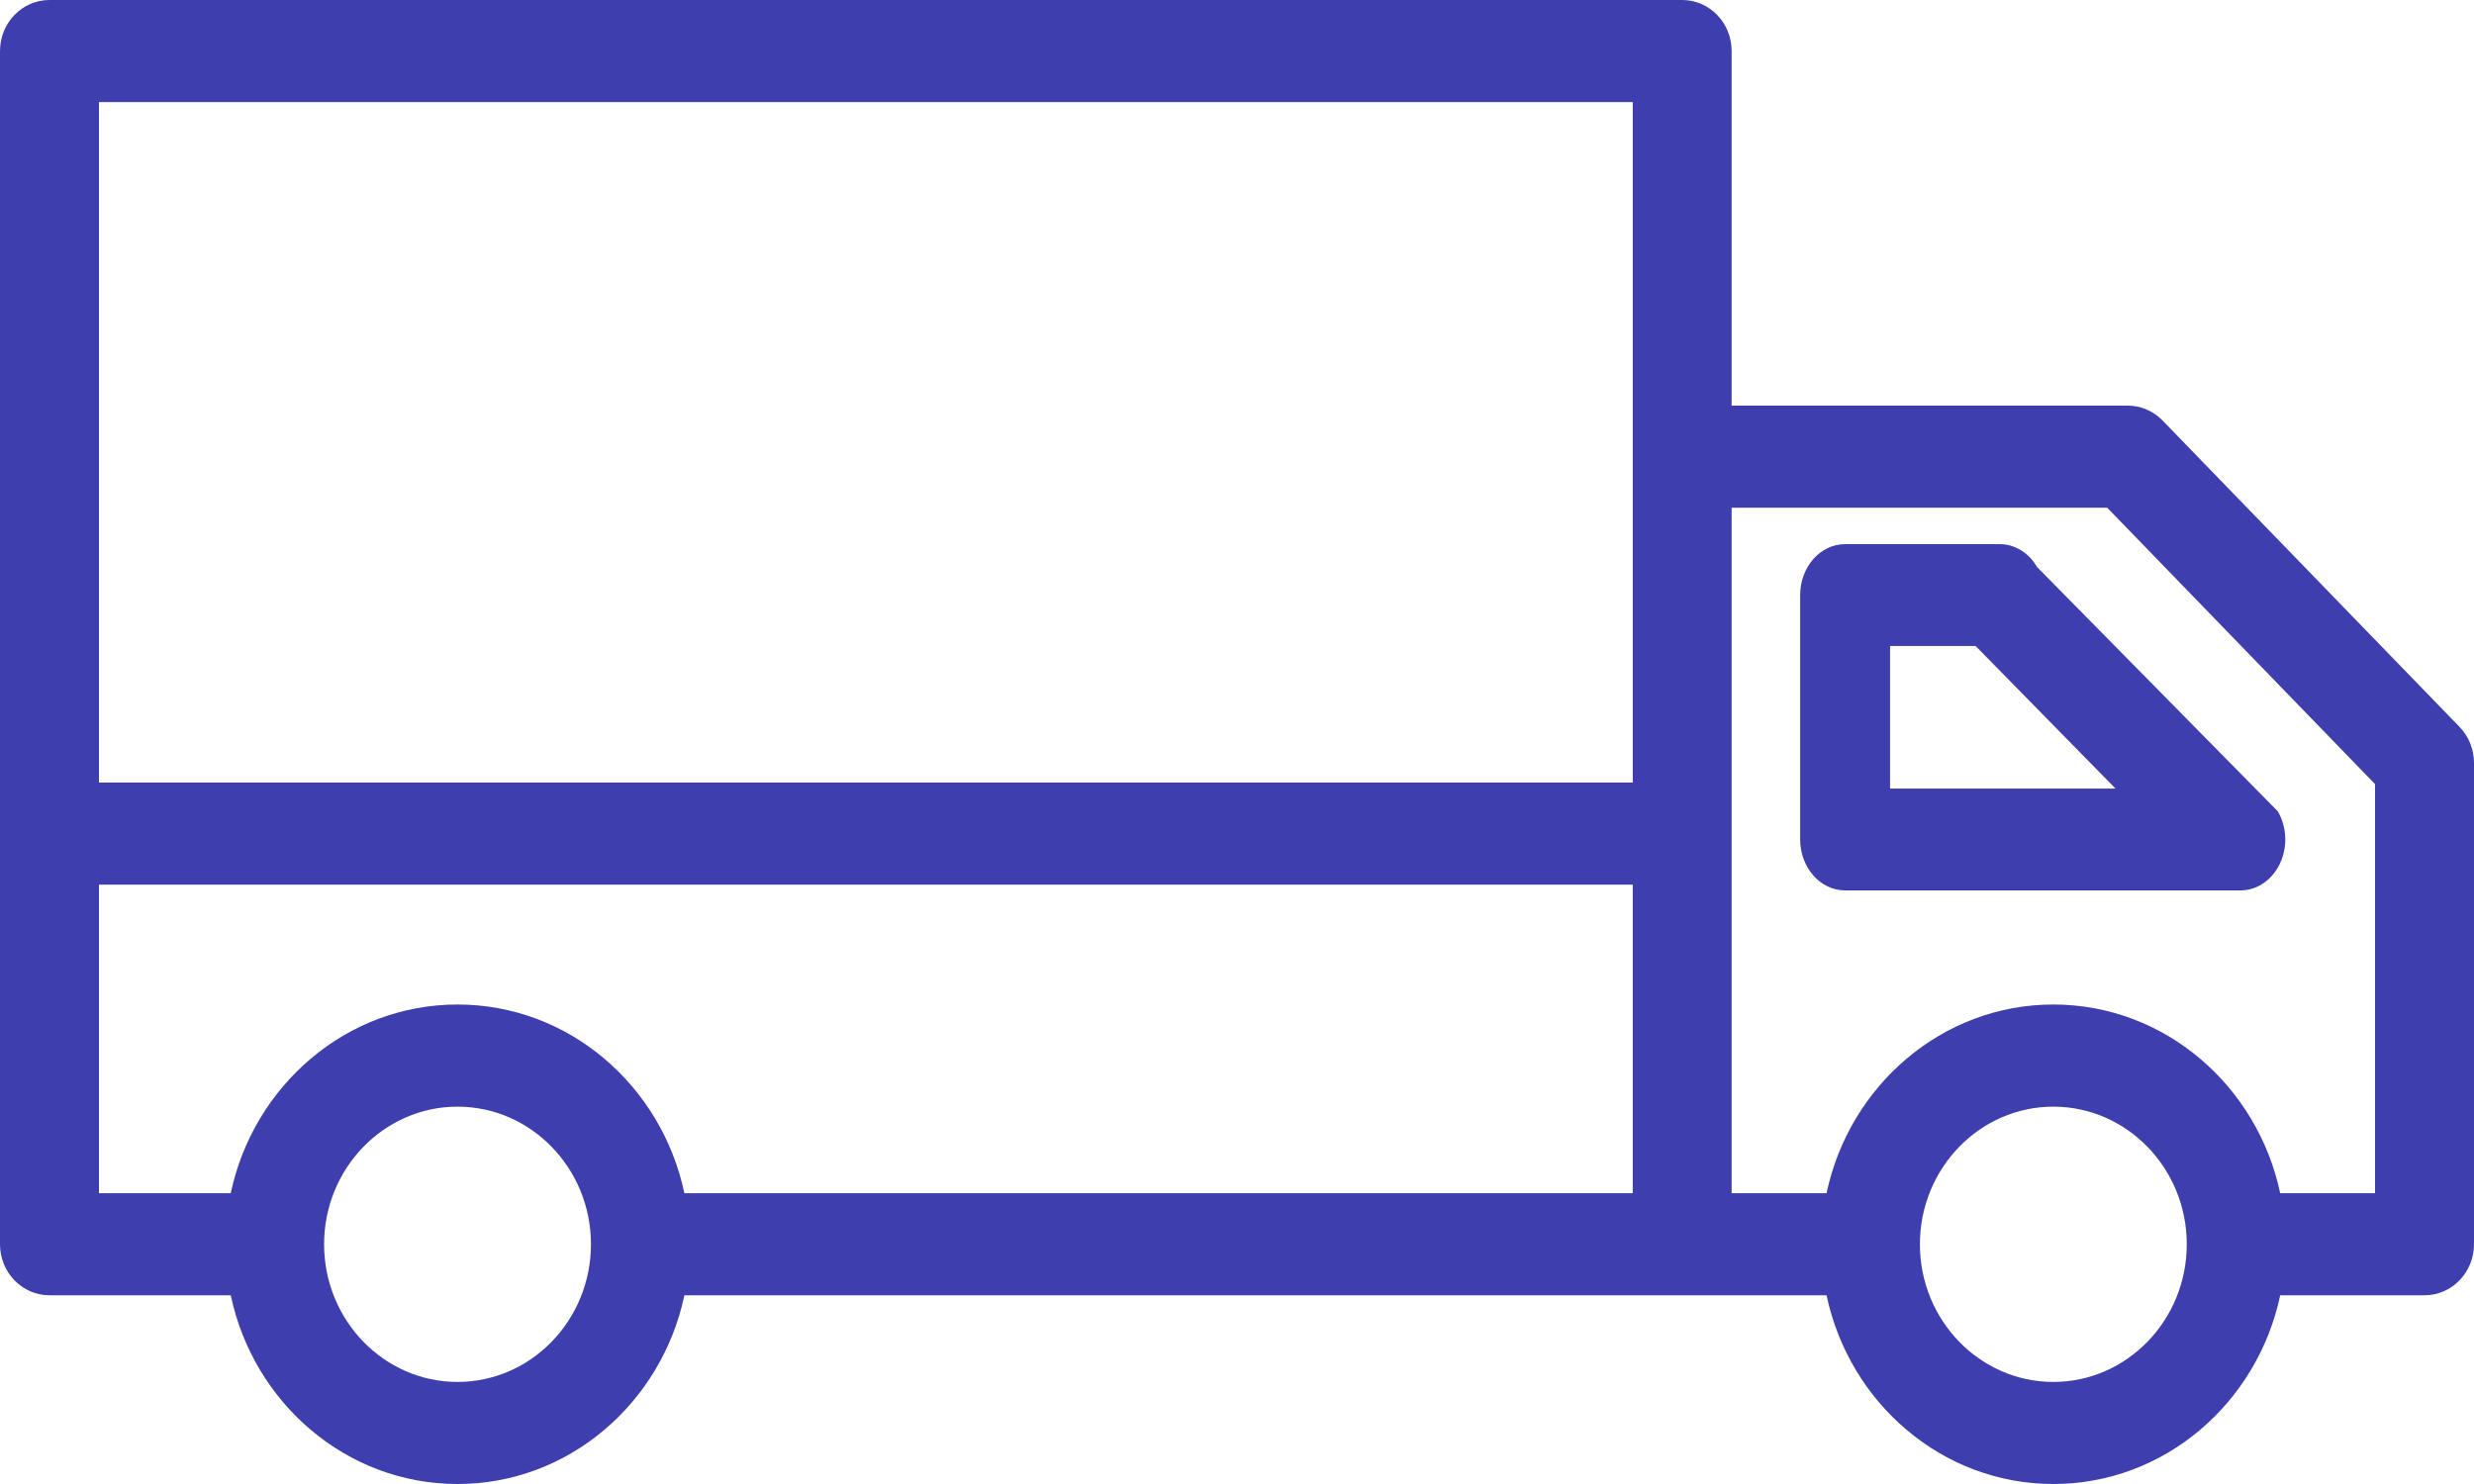 <svg width="30" height="18" viewBox="0 0 30 18" fill="none" xmlns="http://www.w3.org/2000/svg">
<path fill-rule="evenodd" clip-rule="evenodd" d="M25.8 4.92C25.959 4.92 26.112 4.985 26.224 5.101L29.824 8.816C29.937 8.933 30 9.09 30 9.254V15.092C30 15.434 29.731 15.711 29.4 15.711H27.65C27.373 17.018 26.247 18 24.899 18C23.552 18 22.425 17.018 22.149 15.711H20.398H8.299C8.023 17.018 6.896 18 5.548 18C4.201 18 3.074 17.018 2.798 15.711H0.6C0.269 15.711 0 15.434 0 15.092V0.619C0 0.277 0.269 0 0.6 0H20.398C20.73 0 20.998 0.277 20.998 0.619V4.92H25.8ZM19.799 5.539V1.238H1.2V9.492H19.799V5.539ZM19.799 10.73H1.2V14.473H2.798C3.074 13.167 4.201 12.184 5.548 12.184C6.896 12.184 8.023 13.167 8.299 14.473H19.799V10.73ZM3.93 15.092C3.93 16.013 4.656 16.762 5.548 16.762C6.44 16.762 7.166 16.013 7.166 15.092C7.166 14.172 6.44 13.423 5.548 13.423C4.656 13.423 3.93 14.172 3.93 15.092ZM23.281 15.092C23.281 16.013 24.007 16.762 24.899 16.762C25.791 16.762 26.517 16.013 26.517 15.092C26.517 14.172 25.791 13.423 24.899 13.423C24.007 13.423 23.281 14.172 23.281 15.092ZM27.65 14.473H28.8V9.511L25.552 6.158H20.998V14.473H22.149C22.425 13.167 23.552 12.184 24.899 12.184C26.247 12.184 27.373 13.167 27.65 14.473ZM27.621 9.841C27.73 10.029 27.743 10.271 27.647 10.474C27.551 10.677 27.368 10.8 27.168 10.8H22.374C22.073 10.8 21.829 10.523 21.829 10.182V7.218C21.829 6.877 22.073 6.6 22.374 6.6H24.248C24.431 6.6 24.601 6.704 24.701 6.877L27.621 9.841ZM22.919 9.565H25.653L23.956 7.835H22.919V9.565Z" fill="#3E3EAF"/>
</svg>
